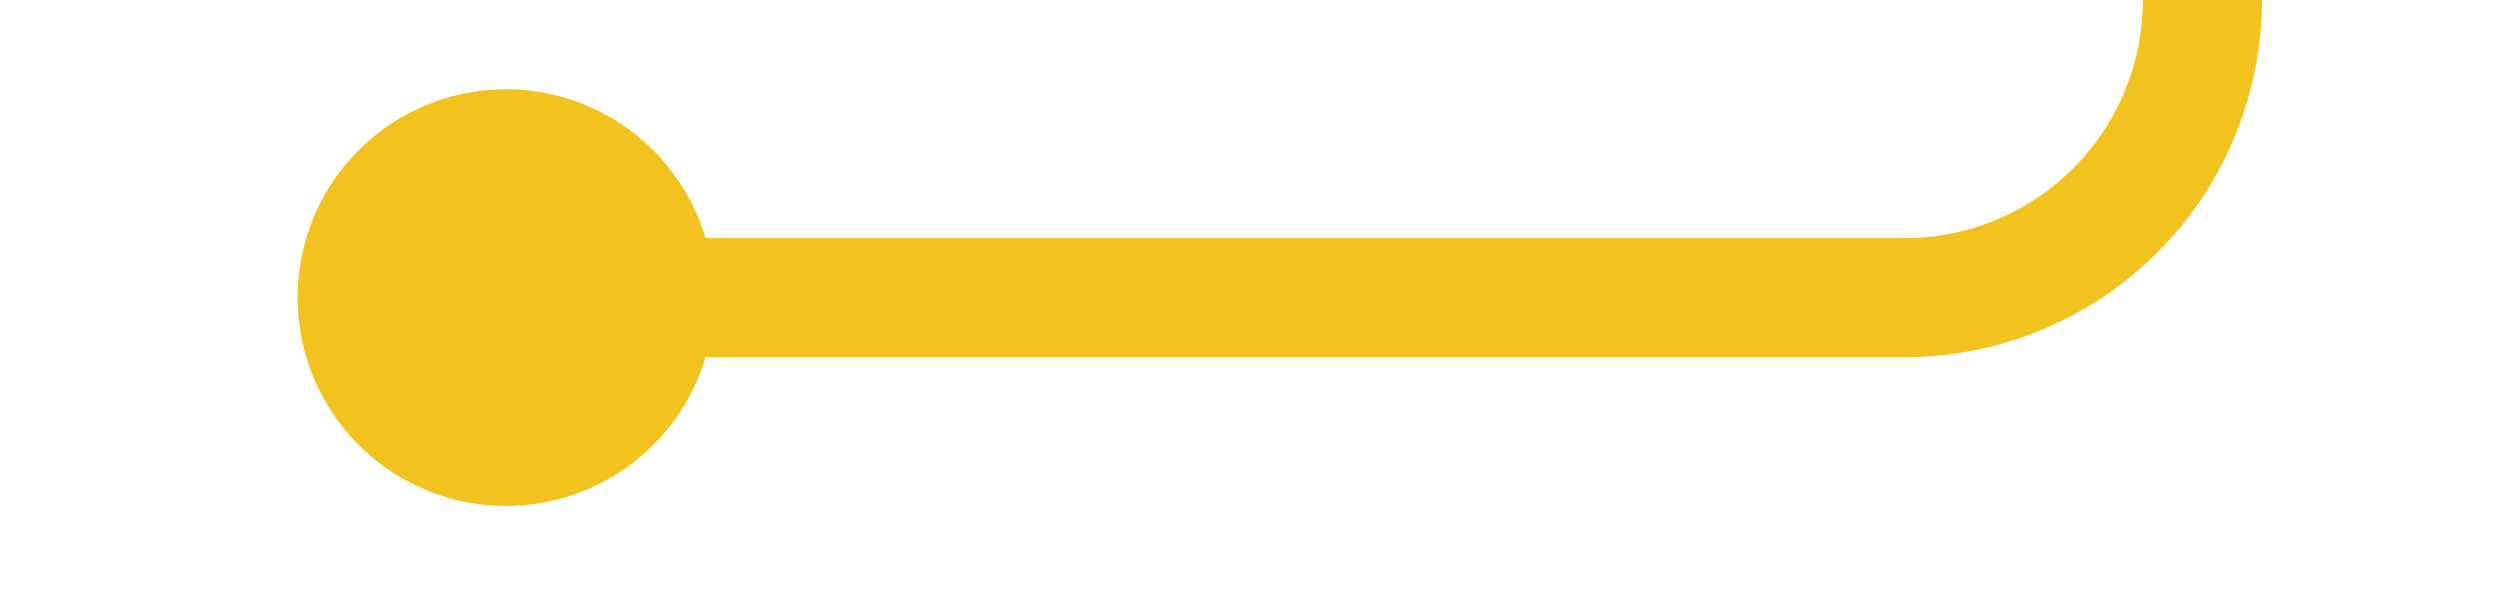 ﻿<?xml version="1.0" encoding="utf-8"?>
<svg version="1.1" xmlns:xlink="http://www.w3.org/1999/xlink" width="42px" height="10px" preserveAspectRatio="xMinYMid meet" viewBox="2018 423  42 8" xmlns="http://www.w3.org/2000/svg">
  <path d="M 2025 427  L 2050 427  A 5 5 0 0 0 2055 422 L 2055 150  A 5 5 0 0 1 2060 145 L 2071 145  " stroke-width="2" stroke="#f2c21f" fill="none" />
  <path d="M 2026.5 423.5  A 3.5 3.5 0 0 0 2023 427 A 3.5 3.5 0 0 0 2026.5 430.5 A 3.5 3.5 0 0 0 2030 427 A 3.5 3.5 0 0 0 2026.5 423.5 Z M 2069.5 141.5  A 3.5 3.5 0 0 0 2066 145 A 3.5 3.5 0 0 0 2069.5 148.5 A 3.5 3.5 0 0 0 2073 145 A 3.5 3.5 0 0 0 2069.5 141.5 Z " fill-rule="nonzero" fill="#f2c21f" stroke="none" />
</svg>